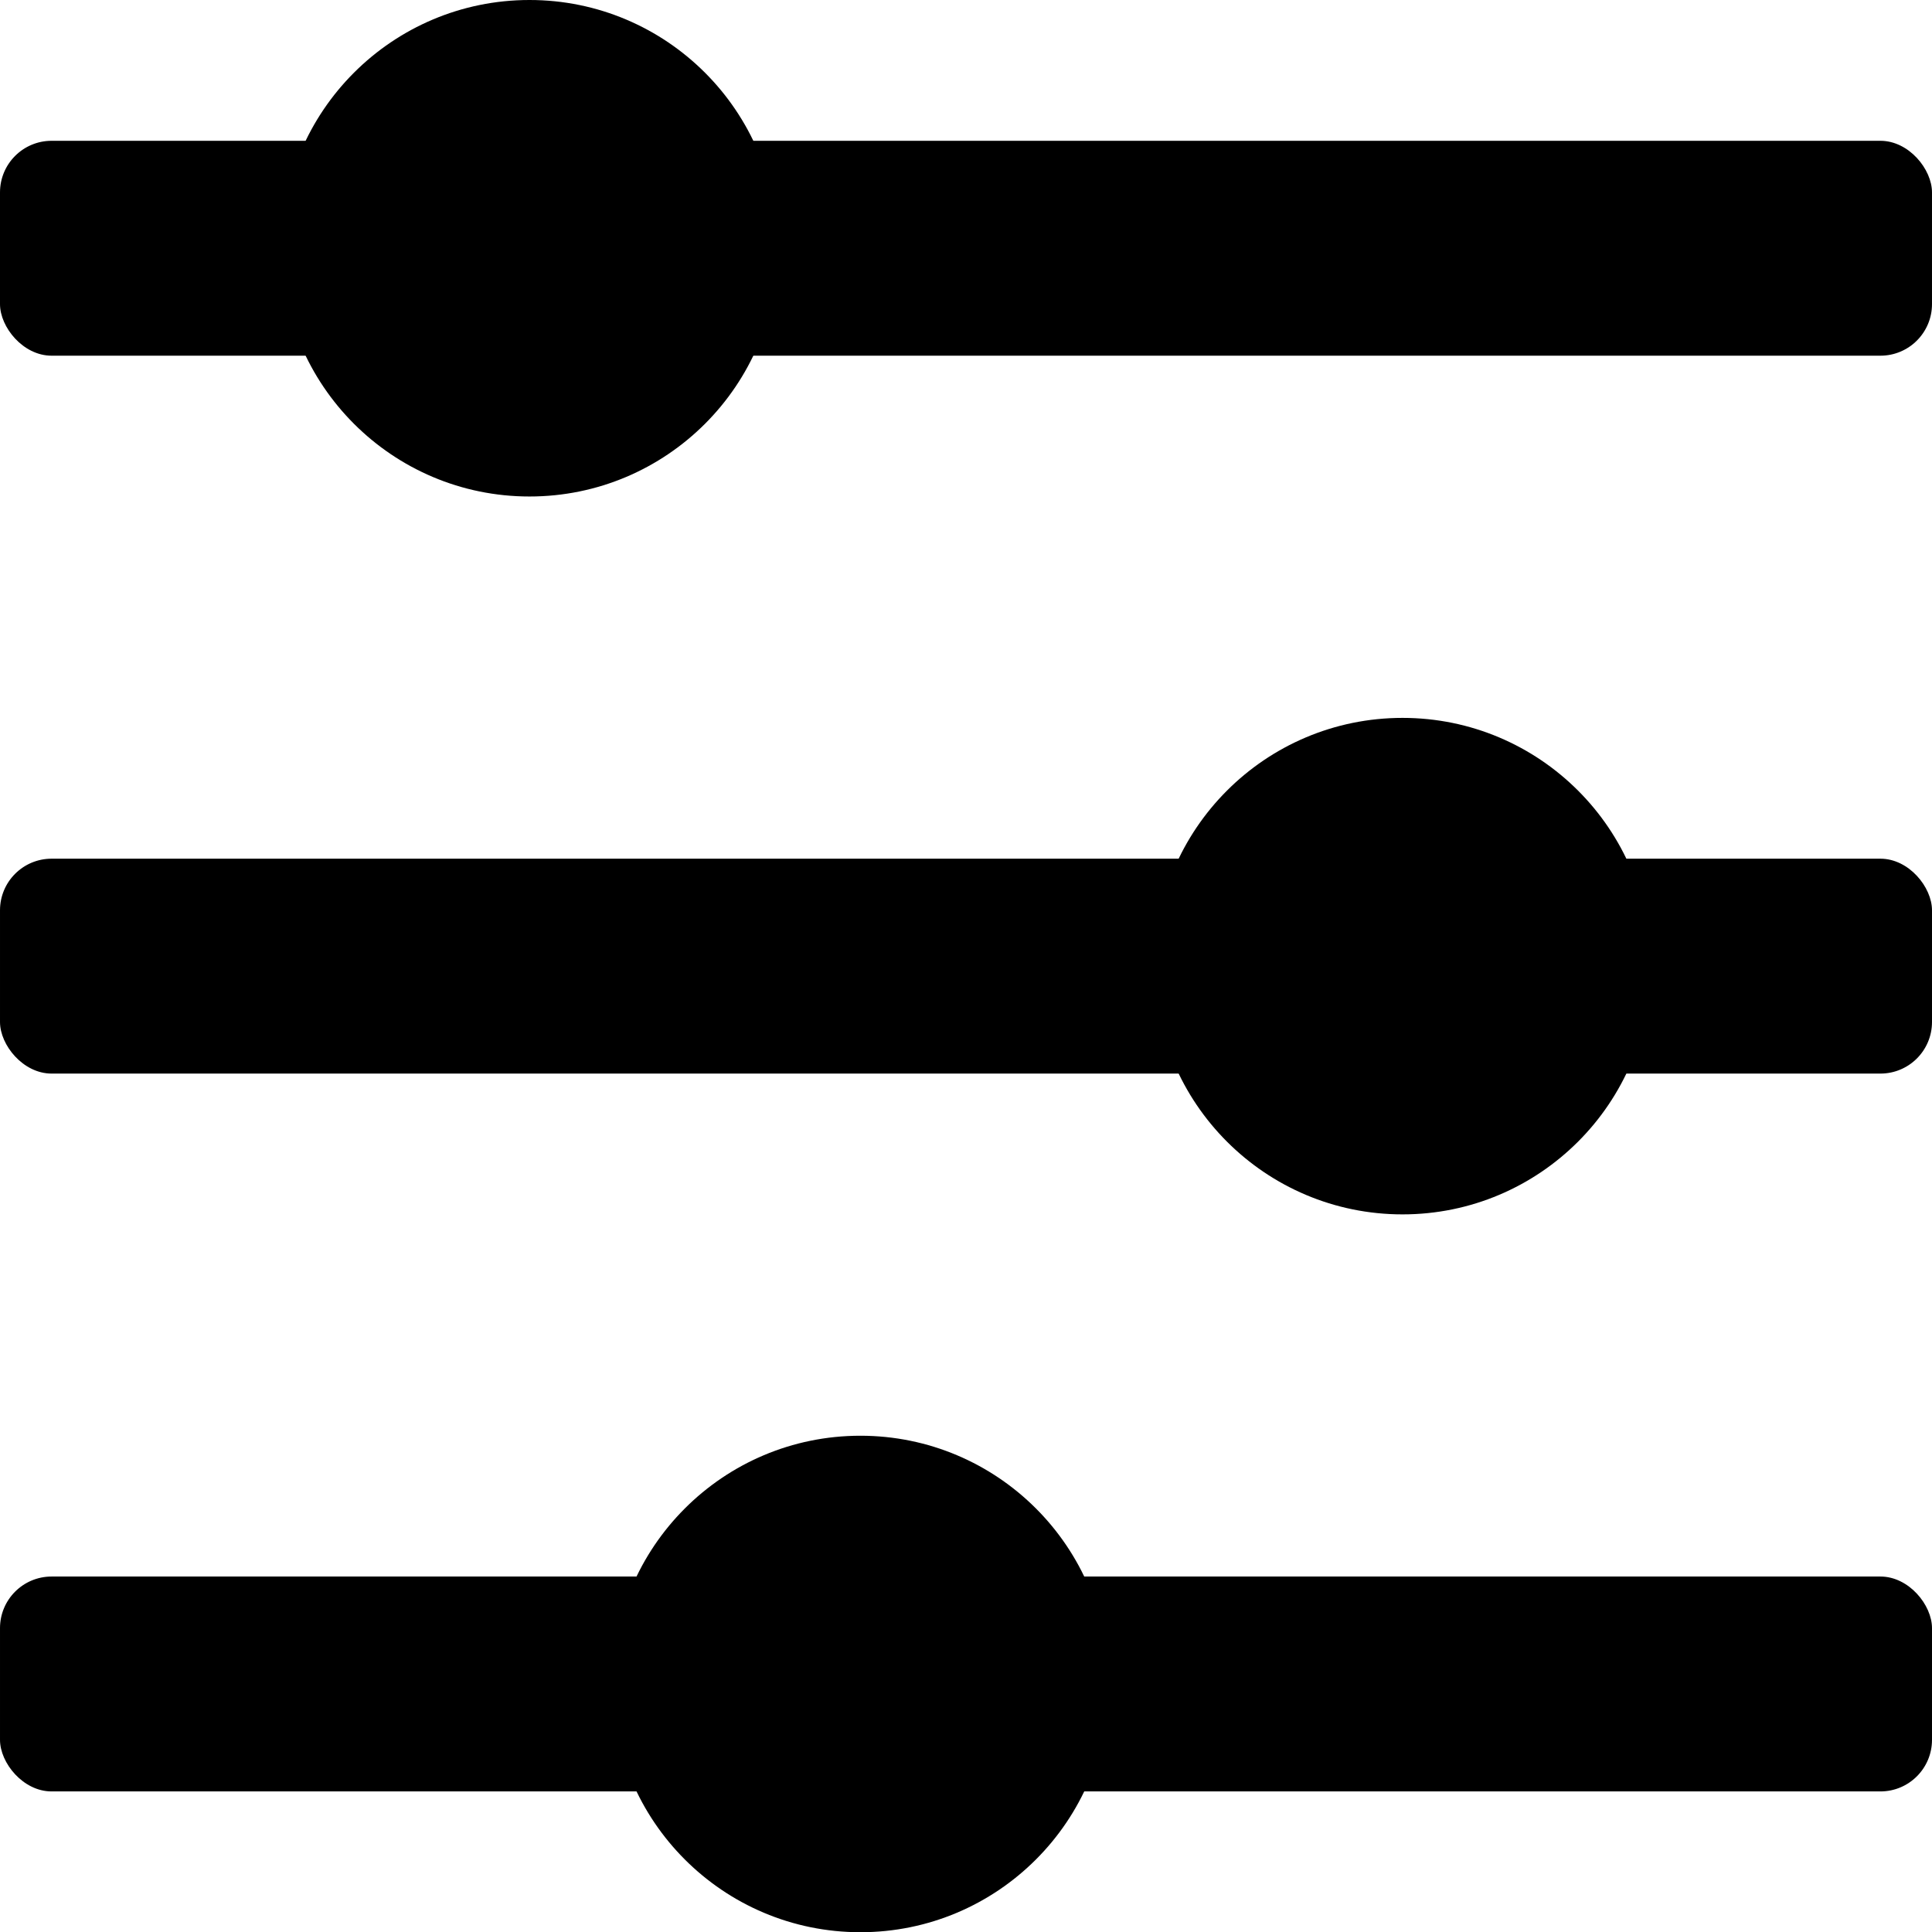 <svg id="Group_675" data-name="Group 675" xmlns="http://www.w3.org/2000/svg" width="43.1" height="43.104" viewBox="0 0 43.1 43.104">
  <g id="Group_640" data-name="Group 640">
    <rect id="Rectangle_132" data-name="Rectangle 132" width="43.1" height="4.794" rx="1.151" transform="translate(0 3.141)"/>
    <circle id="Ellipse_30" data-name="Ellipse 30" cx="5.538" cy="5.538" r="5.538" transform="translate(6.274)"/>
  </g>
  <g id="Group_641" data-name="Group 641" transform="translate(0 16.015)">
    <rect id="Rectangle_133" data-name="Rectangle 133" width="43.1" height="4.794" rx="1.151" transform="translate(43.1 7.935) rotate(180)"/>
    <circle id="Ellipse_31" data-name="Ellipse 31" cx="5.538" cy="5.538" r="5.538" transform="translate(25.75 0)"/>
  </g>
  <g id="Group_642" data-name="Group 642" transform="translate(0 32.029)">
    <rect id="Rectangle_134" data-name="Rectangle 134" width="43.1" height="4.794" rx="1.151" transform="translate(43.1 7.935) rotate(-180)"/>
    <circle id="Ellipse_32" data-name="Ellipse 32" cx="5.538" cy="5.538" r="5.538" transform="translate(13.656)"/>
  </g>
</svg>
